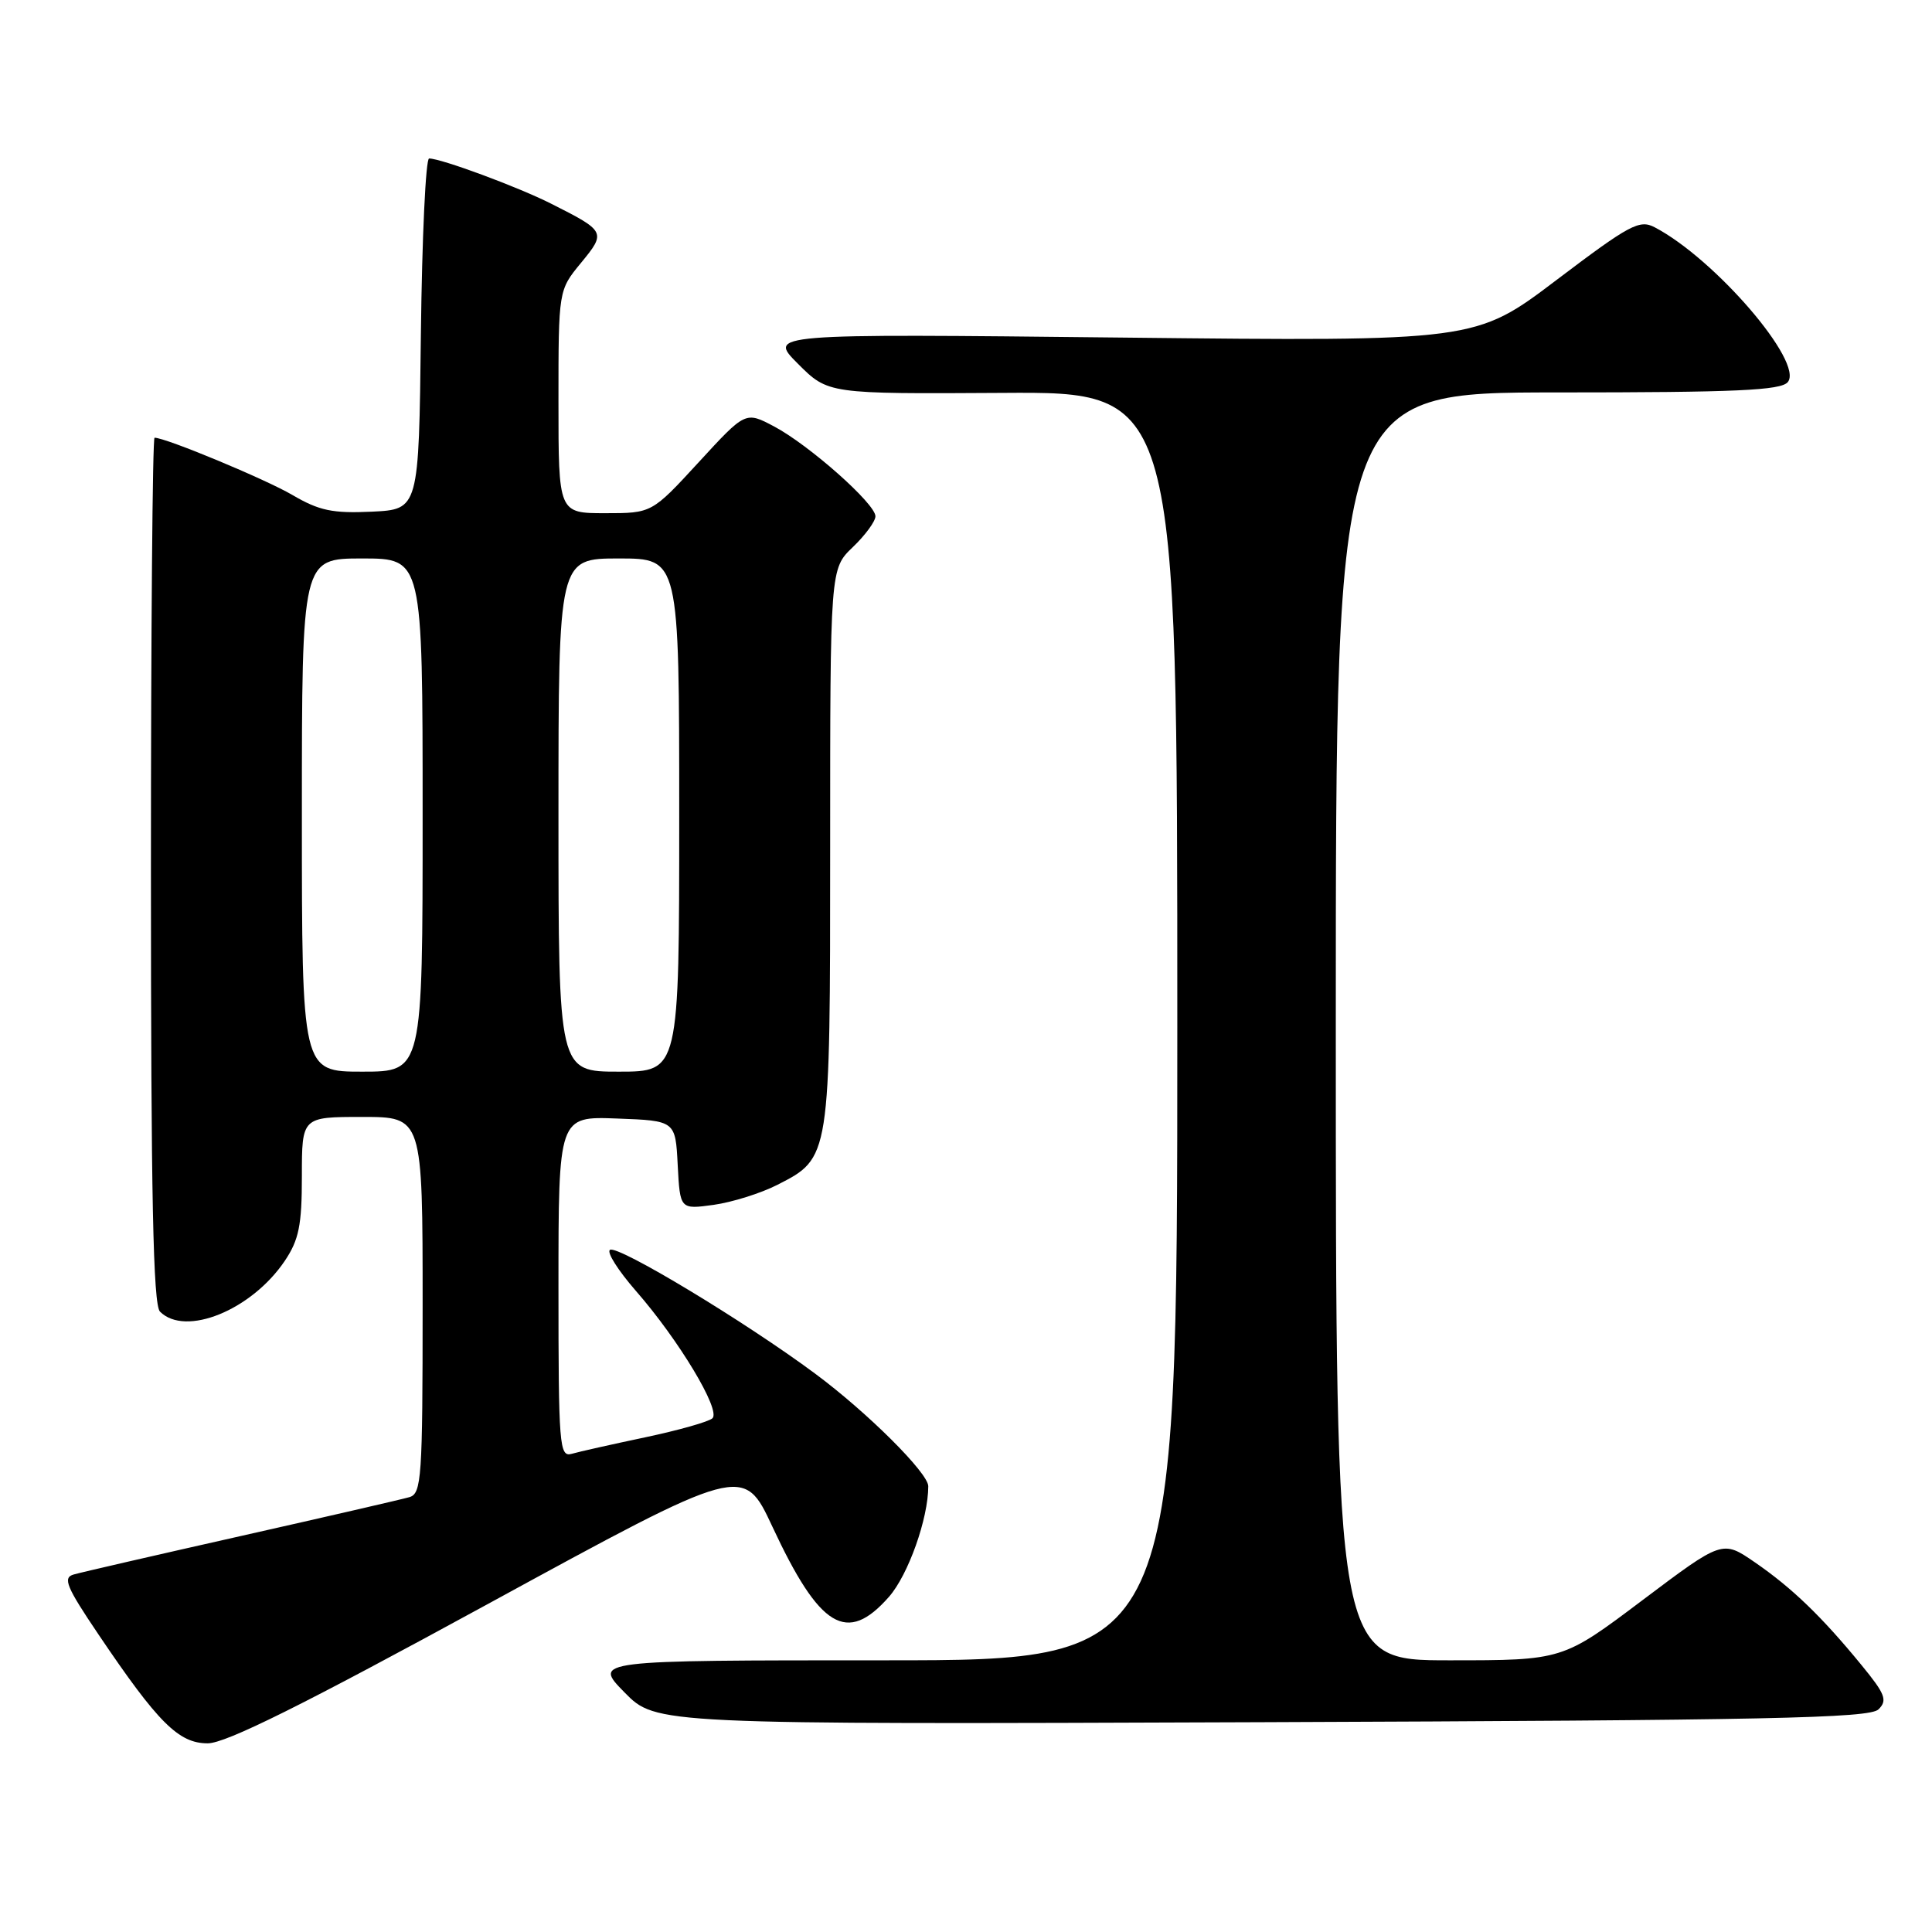 <?xml version="1.0" encoding="UTF-8" standalone="no"?>
<!DOCTYPE svg PUBLIC "-//W3C//DTD SVG 1.1//EN" "http://www.w3.org/Graphics/SVG/1.1/DTD/svg11.dtd" >
<svg xmlns="http://www.w3.org/2000/svg" xmlns:xlink="http://www.w3.org/1999/xlink" version="1.1" viewBox="0 0 256 256">
 <g >
 <path fill="currentColor"
d=" M 64.66 212.53 C 98.50 194.06 98.50 194.06 102.34 202.28 C 108.63 215.77 112.22 217.93 117.80 211.58 C 120.35 208.67 123.00 201.21 123.00 196.93 C 123.00 195.18 114.89 187.11 107.99 182.00 C 98.70 175.10 81.88 164.96 80.83 165.61 C 80.35 165.90 81.90 168.34 84.25 171.04 C 89.93 177.53 95.55 186.87 94.40 187.93 C 93.91 188.39 89.90 189.52 85.50 190.45 C 81.10 191.38 76.71 192.36 75.75 192.64 C 74.12 193.10 74.00 191.58 74.00 170.53 C 74.00 147.92 74.00 147.92 81.75 148.21 C 89.50 148.50 89.50 148.50 89.80 154.38 C 90.11 160.26 90.11 160.26 94.56 159.65 C 97.00 159.31 100.80 158.12 102.98 157.01 C 110.03 153.41 110.00 153.59 110.00 112.24 C 110.00 75.37 110.00 75.37 113.00 72.50 C 114.65 70.92 116.00 69.08 116.00 68.41 C 116.00 66.75 107.21 58.96 102.56 56.50 C 98.78 54.50 98.78 54.50 92.58 61.25 C 86.37 68.00 86.37 68.00 80.19 68.00 C 74.00 68.00 74.00 68.00 74.00 53.23 C 74.00 38.46 74.00 38.46 76.98 34.84 C 80.33 30.77 80.27 30.64 73.05 27.00 C 68.64 24.77 58.45 21.00 56.86 21.00 C 56.41 21.00 55.92 31.46 55.77 44.25 C 55.50 67.50 55.50 67.50 49.26 67.80 C 44.07 68.04 42.30 67.67 38.75 65.59 C 35.12 63.47 21.96 58.00 20.48 58.00 C 20.21 58.00 20.00 83.79 20.00 115.30 C 20.00 158.53 20.29 172.89 21.20 173.80 C 24.57 177.17 33.33 173.60 37.73 167.08 C 39.61 164.28 40.00 162.36 40.00 155.85 C 40.00 148.00 40.00 148.00 48.00 148.00 C 56.00 148.00 56.00 148.00 56.00 172.93 C 56.00 195.82 55.86 197.91 54.25 198.38 C 53.29 198.66 43.28 200.97 32.00 203.51 C 20.72 206.05 10.72 208.35 9.76 208.63 C 8.29 209.05 8.78 210.25 13.04 216.56 C 20.96 228.30 23.67 231.00 27.52 231.00 C 29.92 231.00 40.07 225.95 64.66 212.53 Z  M 248.91 226.50 C 250.13 225.30 249.81 224.47 246.64 220.61 C 241.39 214.20 237.45 210.40 232.52 207.01 C 228.23 204.06 228.23 204.06 217.64 212.03 C 207.06 220.00 207.06 220.00 192.03 220.00 C 177.00 220.00 177.00 220.00 177.00 136.00 C 177.00 52.00 177.00 52.00 206.38 52.00 C 230.03 52.00 235.98 51.73 236.89 50.63 C 239.05 48.03 227.25 34.30 219.26 30.12 C 217.24 29.06 215.97 29.74 206.26 37.09 C 195.50 45.24 195.50 45.24 148.63 44.73 C 101.75 44.22 101.75 44.22 105.74 48.21 C 109.73 52.20 109.73 52.20 132.87 52.06 C 156.00 51.91 156.00 51.91 156.00 135.95 C 156.00 220.00 156.00 220.00 117.29 220.00 C 78.58 220.00 78.58 220.00 82.75 224.25 C 86.92 228.50 86.92 228.50 167.21 228.20 C 234.29 227.95 247.73 227.67 248.91 226.50 Z  M 40.00 108.00 C 40.00 74.00 40.00 74.00 48.00 74.00 C 56.00 74.00 56.00 74.00 56.00 108.00 C 56.00 142.00 56.00 142.00 48.00 142.00 C 40.00 142.00 40.00 142.00 40.00 108.00 Z  M 74.00 108.00 C 74.00 74.00 74.00 74.00 82.00 74.00 C 90.00 74.00 90.00 74.00 90.00 108.00 C 90.00 142.00 90.00 142.00 82.00 142.00 C 74.00 142.00 74.00 142.00 74.00 108.00 Z "/>
</g>
</svg>
